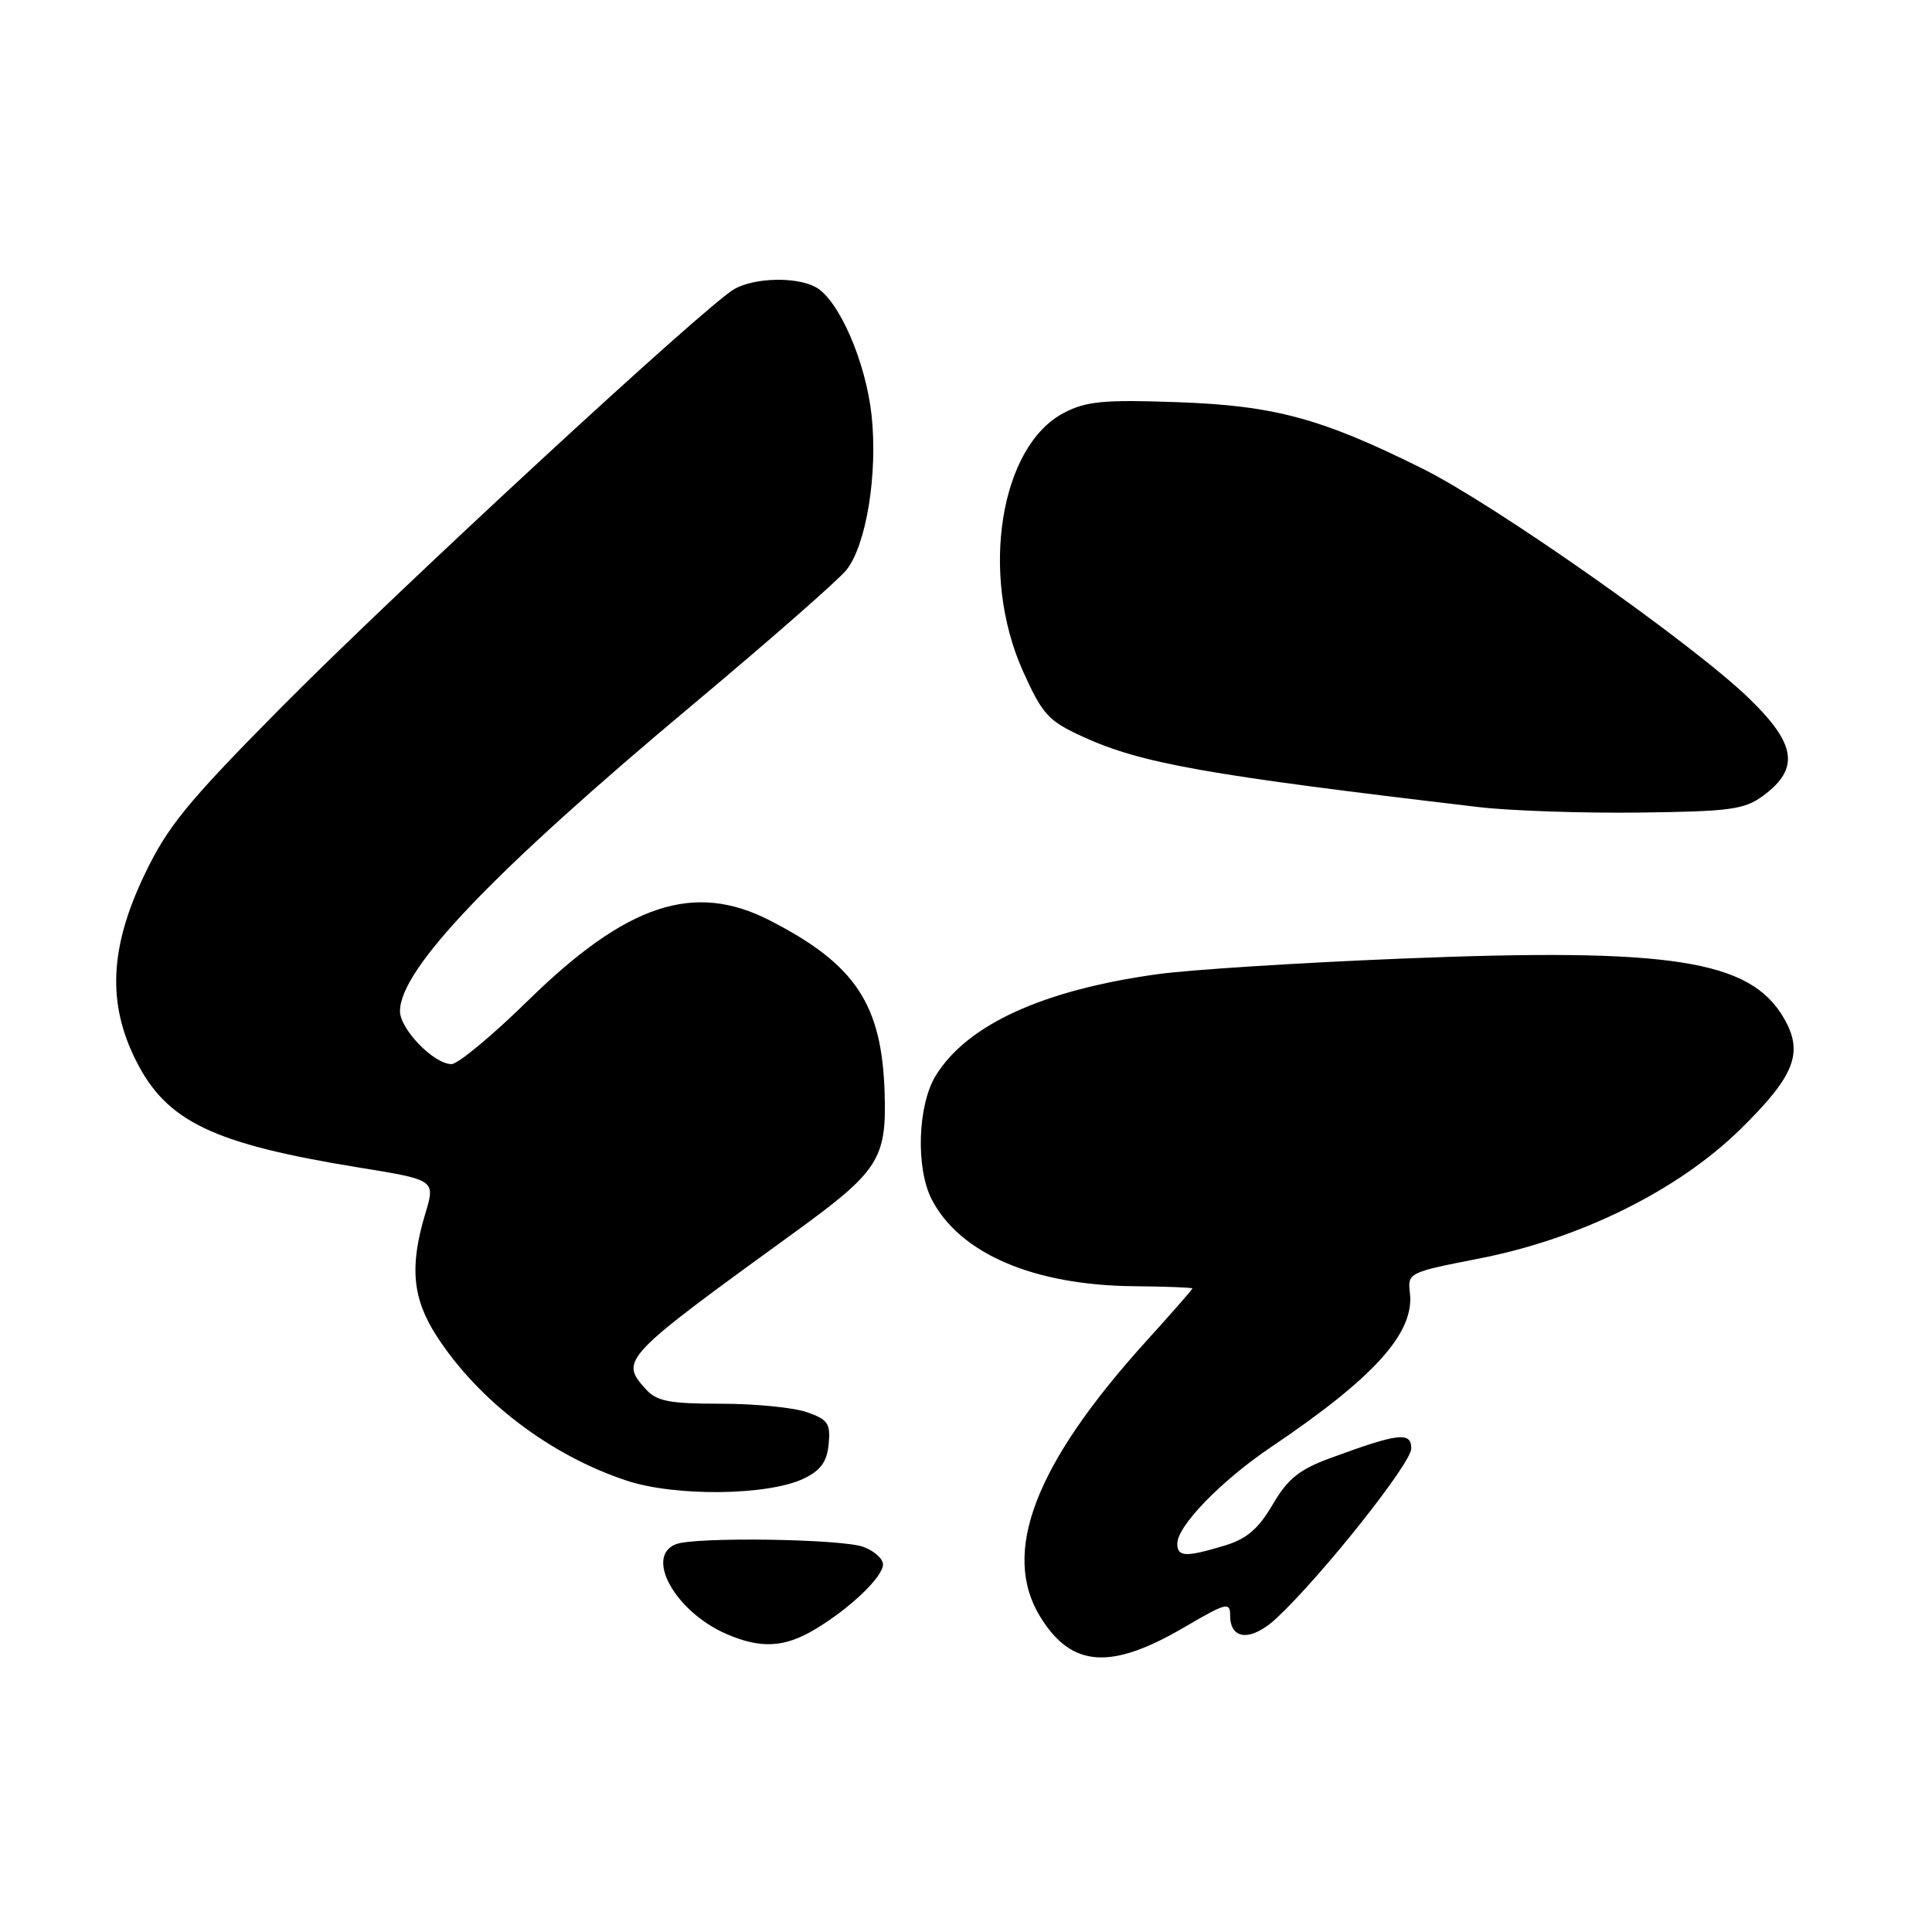 <?xml version="1.0" encoding="UTF-8" standalone="no"?>
<!DOCTYPE svg PUBLIC "-//W3C//DTD SVG 1.1//EN" "http://www.w3.org/Graphics/SVG/1.1/DTD/svg11.dtd" >
<svg xmlns="http://www.w3.org/2000/svg" xmlns:xlink="http://www.w3.org/1999/xlink" version="1.1" viewBox="0 0 256 256">
 <g >
 <path fill="currentColor"
d=" M 156.96 215.60 C 162.49 212.36 163.00 212.23 163.00 214.06 C 163.00 217.37 165.84 217.52 169.19 214.38 C 175.22 208.72 187.00 193.89 187.00 191.94 C 187.00 189.68 185.32 189.88 176.32 193.19 C 172.16 194.71 170.64 195.94 168.63 199.37 C 166.72 202.62 165.18 203.93 162.20 204.82 C 157.07 206.36 156.00 206.31 156.00 204.53 C 156.00 202.19 161.84 196.18 168.43 191.74 C 182.12 182.52 187.45 176.60 186.82 171.32 C 186.50 168.65 186.64 168.59 196.00 166.76 C 209.38 164.15 222.30 157.76 230.58 149.66 C 237.84 142.54 239.04 139.47 236.35 134.87 C 231.87 127.19 221.41 125.57 185.74 127.02 C 172.11 127.57 157.54 128.50 153.34 129.09 C 138.17 131.19 128.15 135.78 124.00 142.51 C 121.59 146.41 121.32 154.78 123.46 158.93 C 127.18 166.11 136.94 170.30 150.25 170.43 C 154.51 170.47 158.00 170.60 158.00 170.73 C 158.00 170.86 155.26 173.98 151.91 177.68 C 137.12 194.00 132.60 205.77 137.86 214.27 C 142.00 220.97 147.19 221.33 156.96 215.60 Z  M 108.00 215.89 C 112.65 213.11 117.00 208.95 117.00 207.29 C 117.00 206.55 115.85 205.51 114.43 204.98 C 111.64 203.91 92.14 203.62 89.58 204.61 C 85.37 206.22 89.49 213.57 96.25 216.51 C 100.81 218.49 103.95 218.32 108.00 215.89 Z  M 106.50 195.92 C 108.74 194.85 109.58 193.69 109.80 191.36 C 110.07 188.63 109.70 188.09 106.91 187.12 C 105.14 186.50 100.01 186.00 95.51 186.00 C 88.69 186.00 87.02 185.68 85.57 184.07 C 82.08 180.22 82.42 179.87 105.33 163.26 C 116.42 155.22 117.48 153.57 117.22 144.89 C 116.87 133.07 113.36 127.78 102.00 121.96 C 91.97 116.82 83.08 119.76 70.05 132.50 C 65.28 137.18 60.68 141.00 59.83 141.00 C 57.50 141.00 53.00 136.38 53.00 133.98 C 53.00 128.40 65.35 115.49 91.90 93.28 C 102.02 84.81 111.14 76.81 112.17 75.51 C 114.80 72.17 116.32 62.79 115.49 55.03 C 114.72 47.91 111.13 39.68 108.07 38.04 C 105.49 36.65 100.02 36.78 97.32 38.29 C 93.66 40.32 52.42 78.42 37.08 93.92 C 24.71 106.43 22.16 109.56 19.10 116.00 C 14.54 125.59 14.21 132.93 18.00 140.50 C 22.06 148.62 28.19 151.56 47.60 154.71 C 57.70 156.35 57.70 156.35 56.35 160.83 C 54.25 167.82 54.64 172.06 57.87 177.05 C 63.40 185.60 72.89 192.83 83.00 196.18 C 89.46 198.33 101.75 198.19 106.50 195.92 Z  M 233.68 105.40 C 238.49 101.82 238.00 98.58 231.76 92.54 C 224.27 85.28 198.15 66.91 188.50 62.10 C 175.10 55.43 168.88 53.74 156.00 53.29 C 146.31 52.94 143.95 53.16 141.00 54.69 C 132.50 59.09 129.79 76.11 135.55 88.94 C 138.12 94.66 138.91 95.53 143.46 97.61 C 151.24 101.17 159.74 102.68 196.00 106.95 C 200.12 107.43 209.66 107.76 217.18 107.67 C 229.36 107.52 231.17 107.27 233.68 105.40 Z "/>
</g>
</svg>